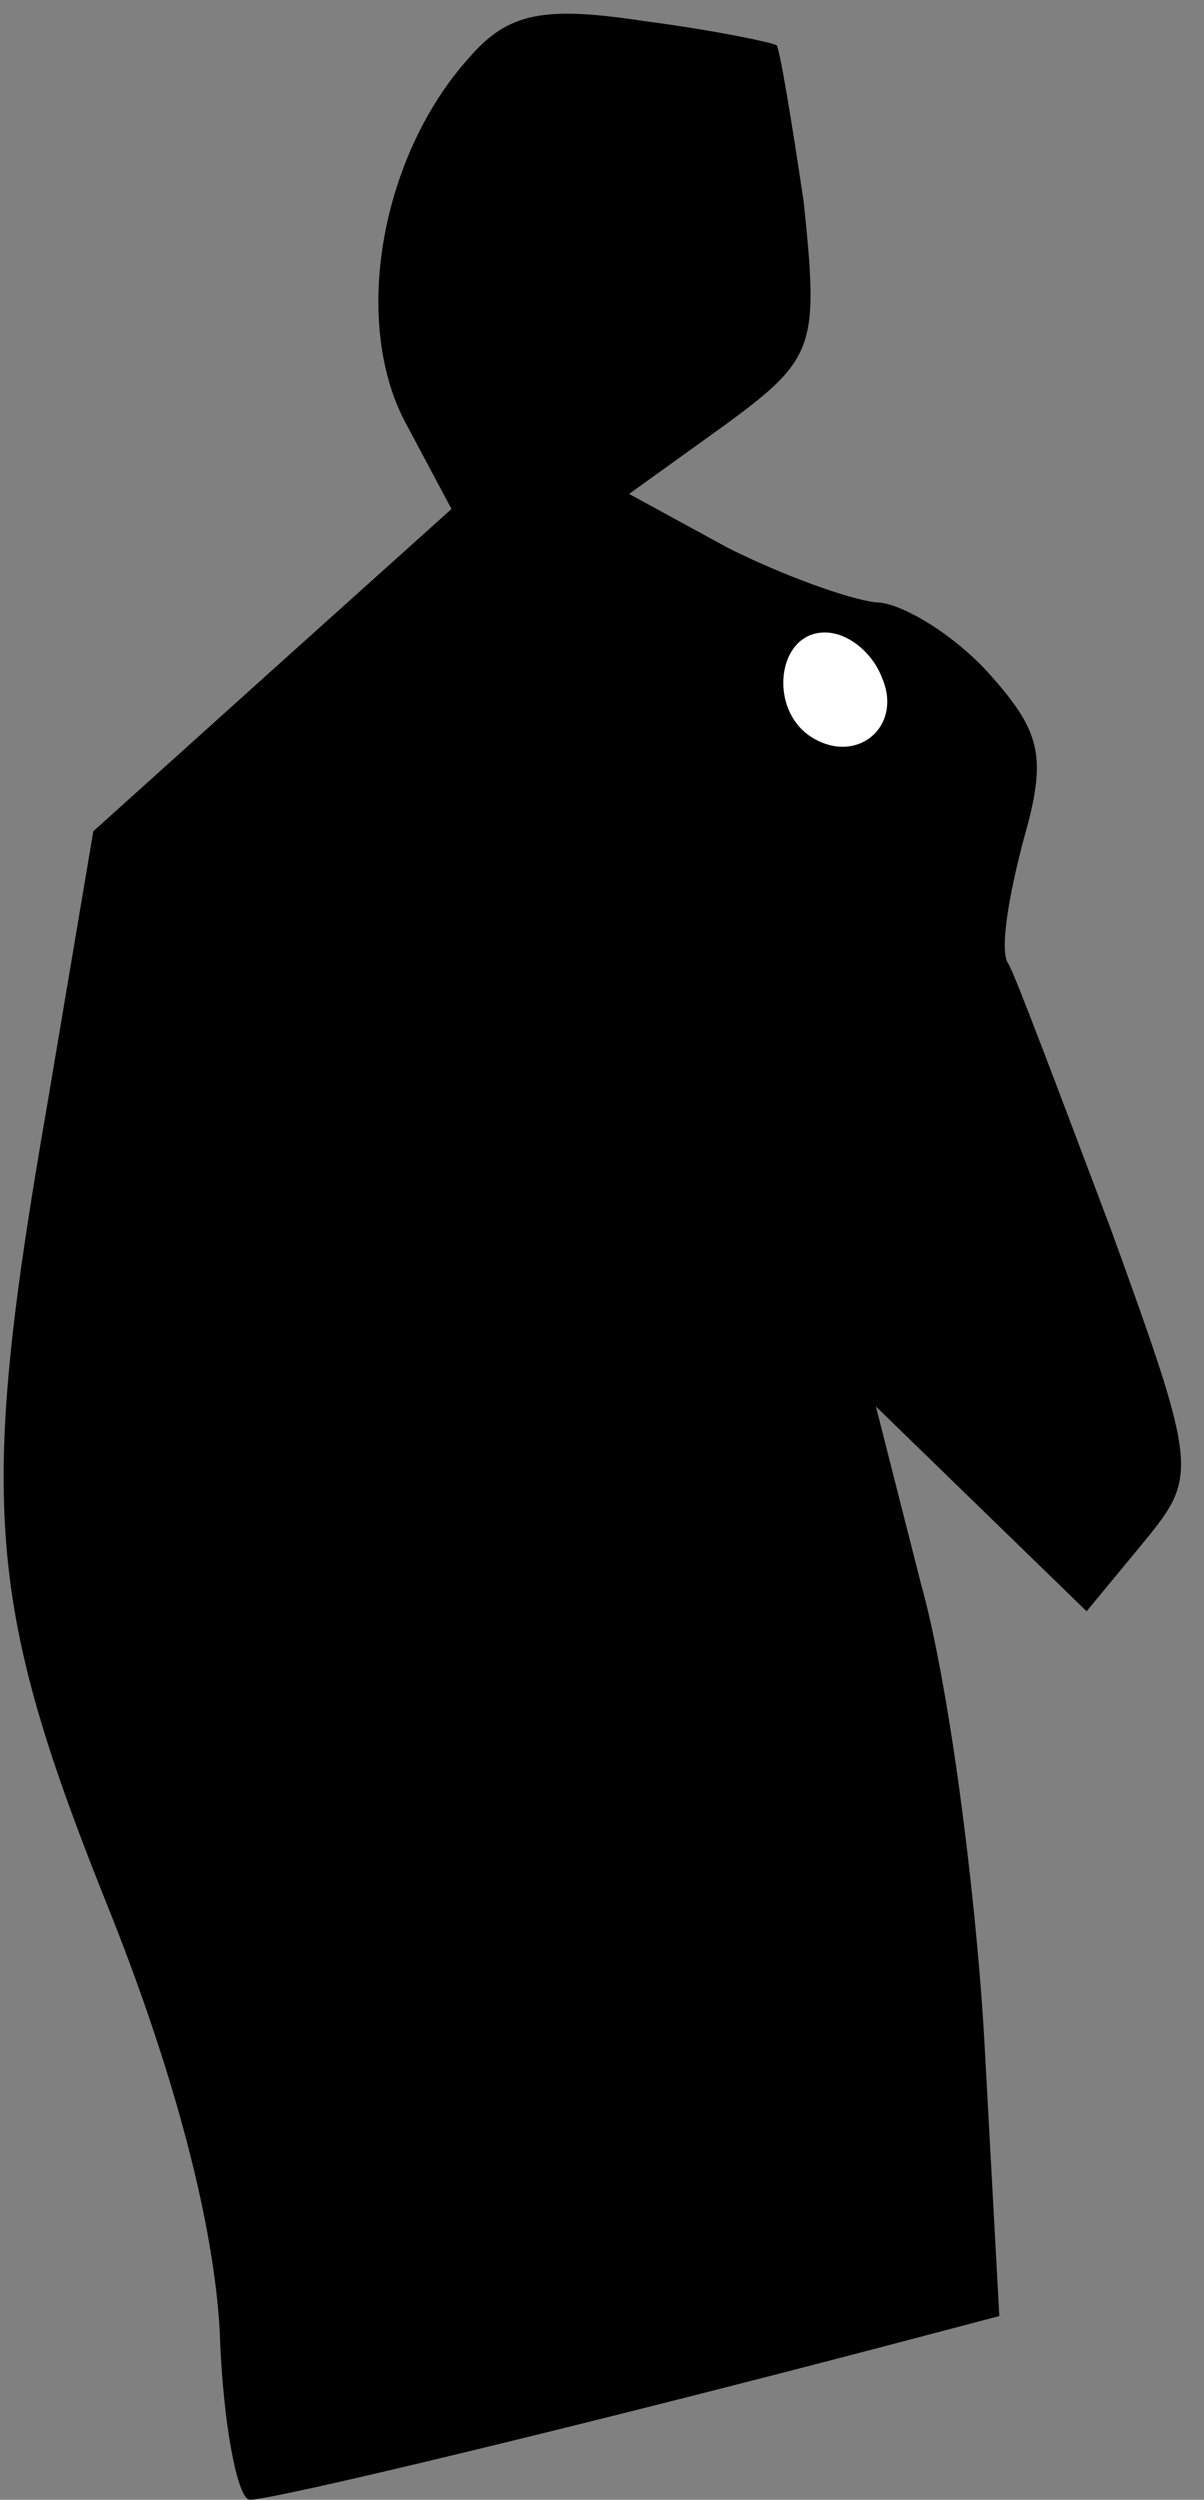 <?xml version="1.0" standalone="no"?>
<!DOCTYPE svg PUBLIC "-//W3C//DTD SVG 20010904//EN"
 "http://www.w3.org/TR/2001/REC-SVG-20010904/DTD/svg10.dtd">
<svg version="1.0" xmlns="http://www.w3.org/2000/svg"
 width="40pt" height="83pt" viewBox="0 0 40 83"
 preserveAspectRatio="xMidYMid meet">
<rect x="0" y="0" width="40" height="83" fill="#808080" stroke="none"/>
<g transform="translate(0,83) scale(0.1,-0.1)"
fill="#000000" stroke="none">
<path fill="#000000" stroke="none" d="M156 811 c-29 -32 -39 -86 -22 -120
l16 -30 -59 -53 -60 -54 -15 -89 c-23 -132 -21 -166 19 -266 23 -57 36 -107
38 -143 1 -31 6 -56 10 -56 8 0 108 24 211 51 l38 10 -5 92 c-3 51 -12 119
-21 151 l-15 59 35 -34 35 -34 19 23 c18 22 18 24 -11 104 -17 45 -32 85 -34
88 -3 4 0 22 5 41 8 28 6 36 -12 56 -12 13 -29 23 -37 23 -9 1 -31 9 -49 18
l-33 18 32 23 c30 22 31 26 26 74 -4 27 -8 51 -9 52 -2 1 -21 5 -44 8 -33 5
-45 3 -58 -12z"/>
<path fill="#ffffff" stroke="none" d="M293 605 c7 -16 -8 -29 -23 -20 -15 9
-12 35 4 35 8 0 16 -7 19 -15z"/>
</g>
</svg>
